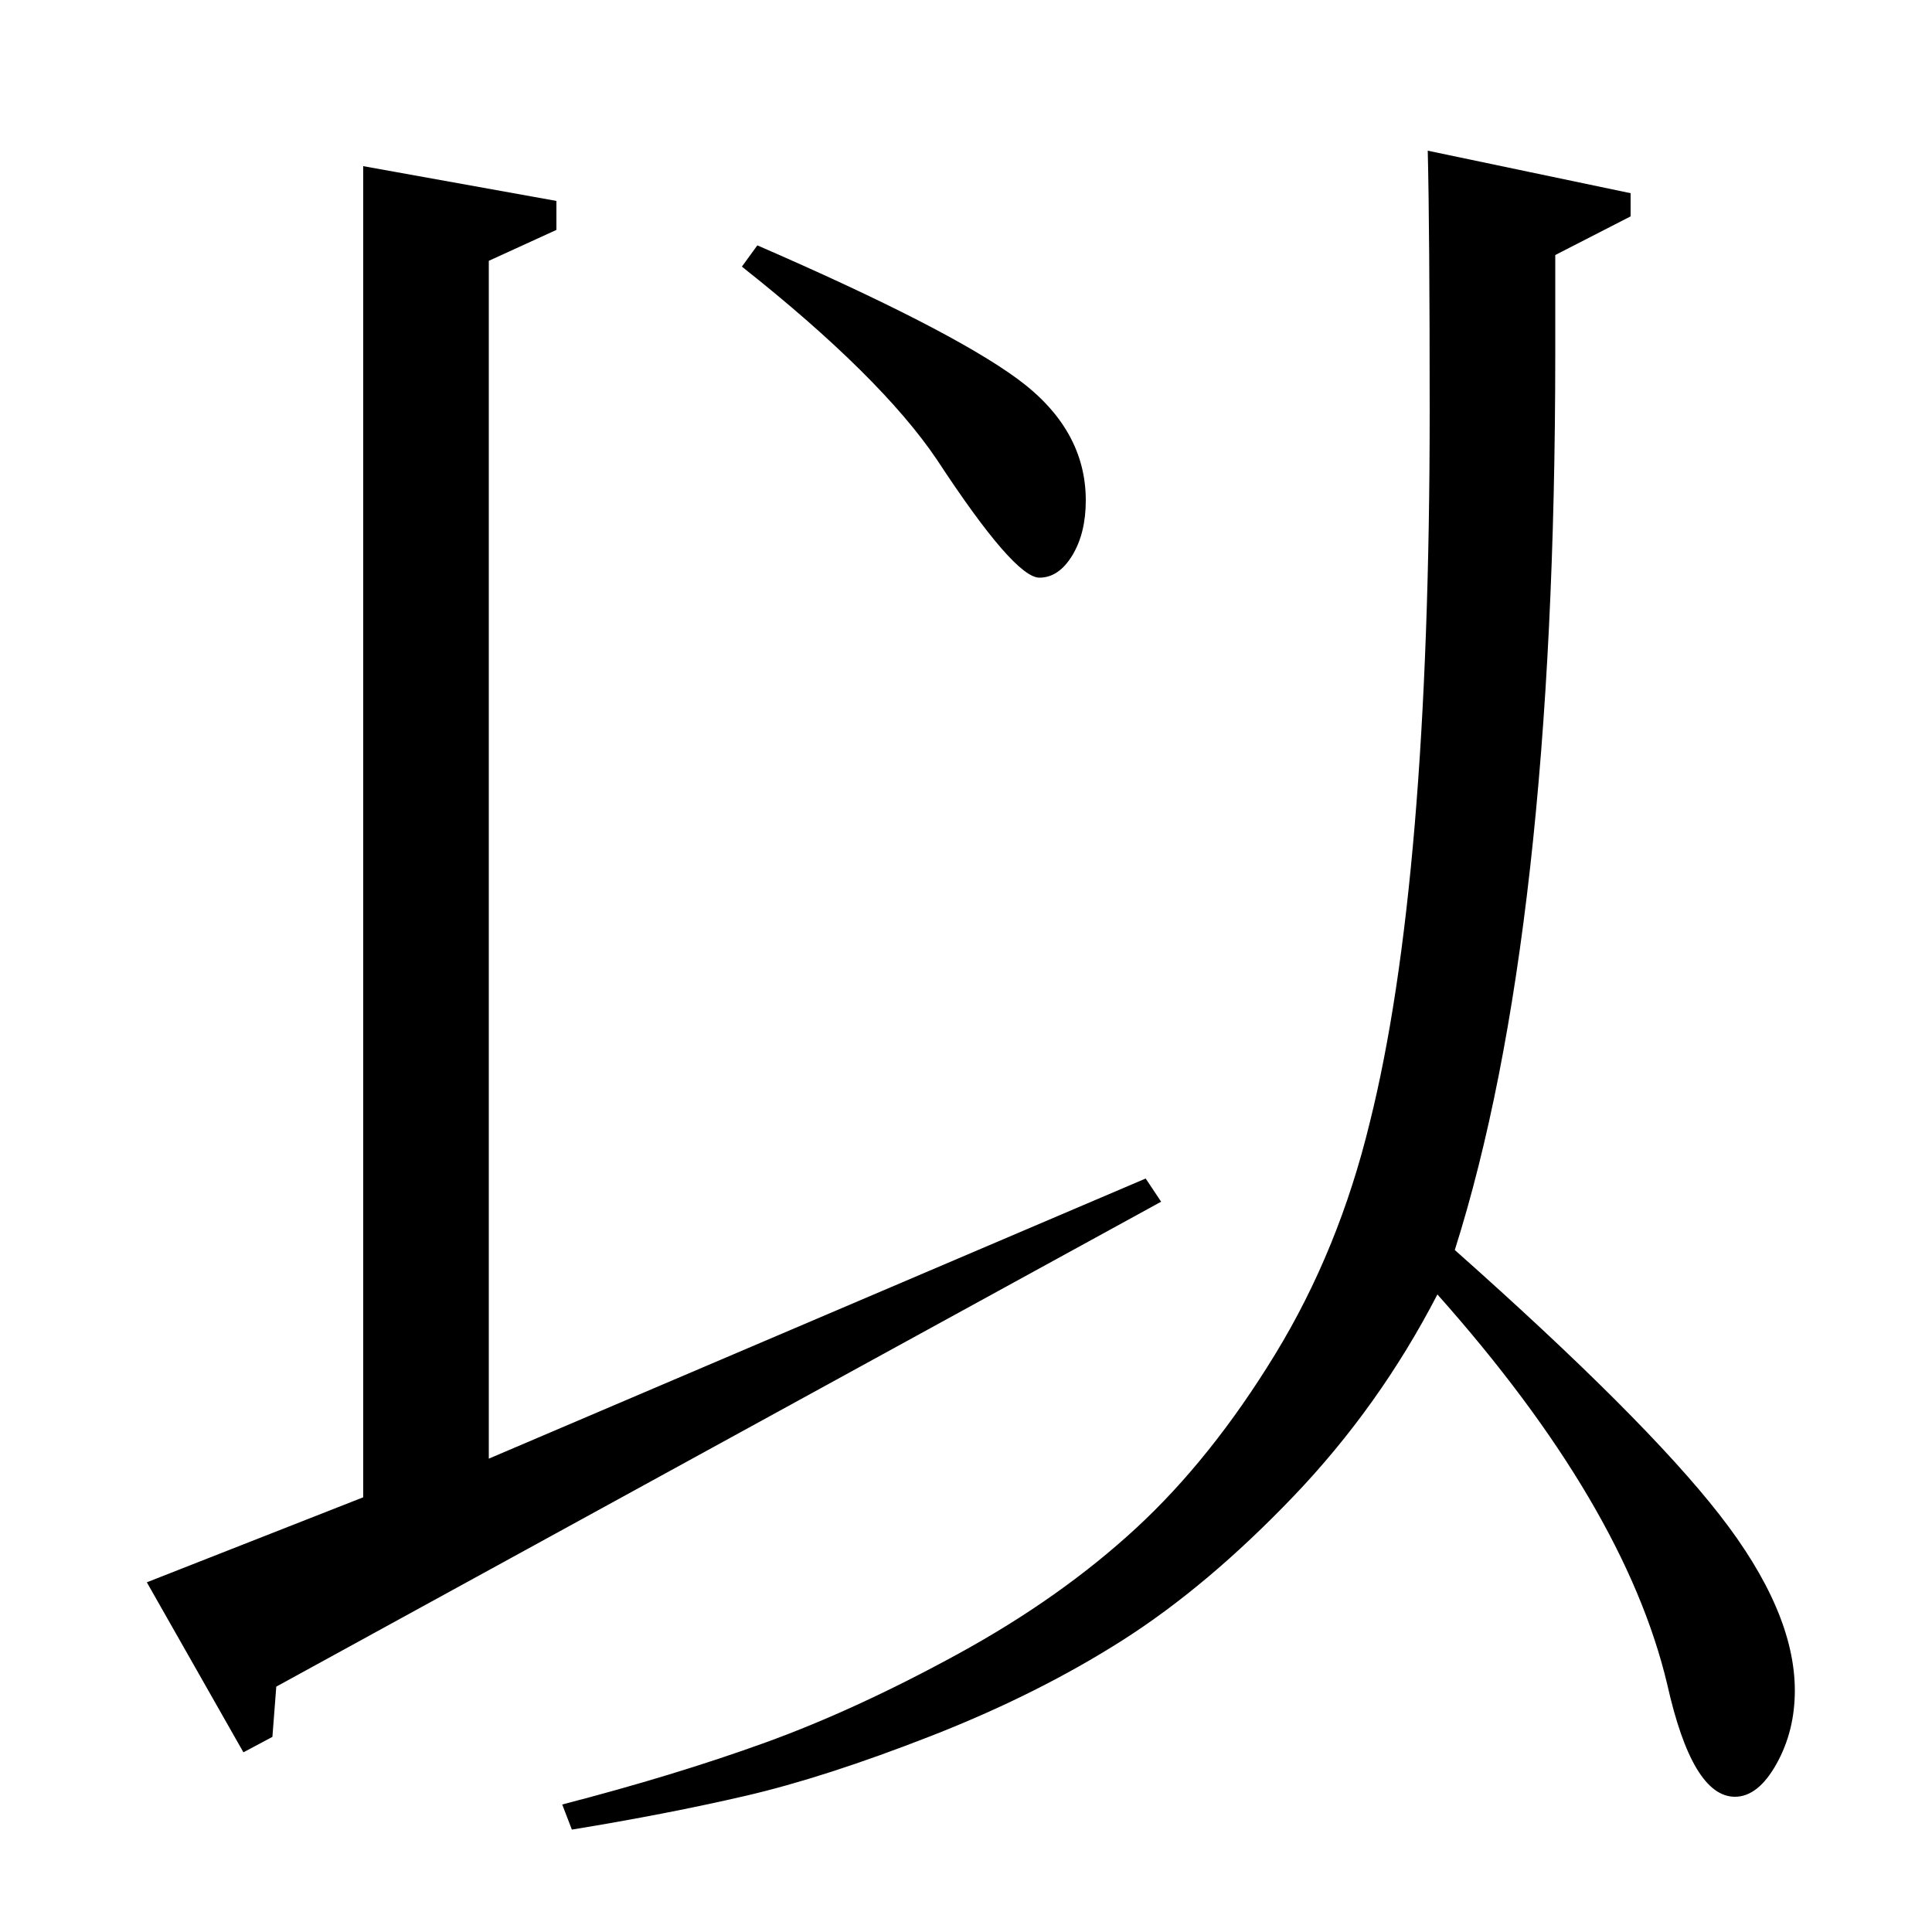 <?xml version="1.0" standalone="no"?>
<!DOCTYPE svg PUBLIC "-//W3C//DTD SVG 1.1//EN" "http://www.w3.org/Graphics/SVG/1.1/DTD/svg11.dtd" >
<svg xmlns="http://www.w3.org/2000/svg" xmlns:xlink="http://www.w3.org/1999/xlink" version="1.1" viewBox="0 -140 1000 1000">
  <g transform="matrix(1 0 0 -1 0 860)">
   <path fill="currentColor"
d="M188 914l100 -18v-15l-35 -16v-620l340 145l8 -12l-458 -251l-2 -26l-15 -8l-50 88l112 44v689zM296 53l-5 13q58 15 105 32t100 46t92 65t72 90t49 120q31 124 31 368q0 94 -1 135l105 -22v-12l-39 -20v-51q0 -300 -52 -464q98 -87 137 -137t39 -91q0 -21 -9.5 -38
t-21.5 -17q-22 0 -35 58q-22 93 -119 202q-30 -58 -74.5 -104.5t-88.5 -74.5t-99 -49.5t-96 -31t-90 -17.5zM384 862l8 11q99 -43 134.5 -69t35.5 -63q0 -17 -7 -28.5t-17 -11.5q-13 0 -53 61q-29 43 -101 100z" />
  </g>

</svg>
